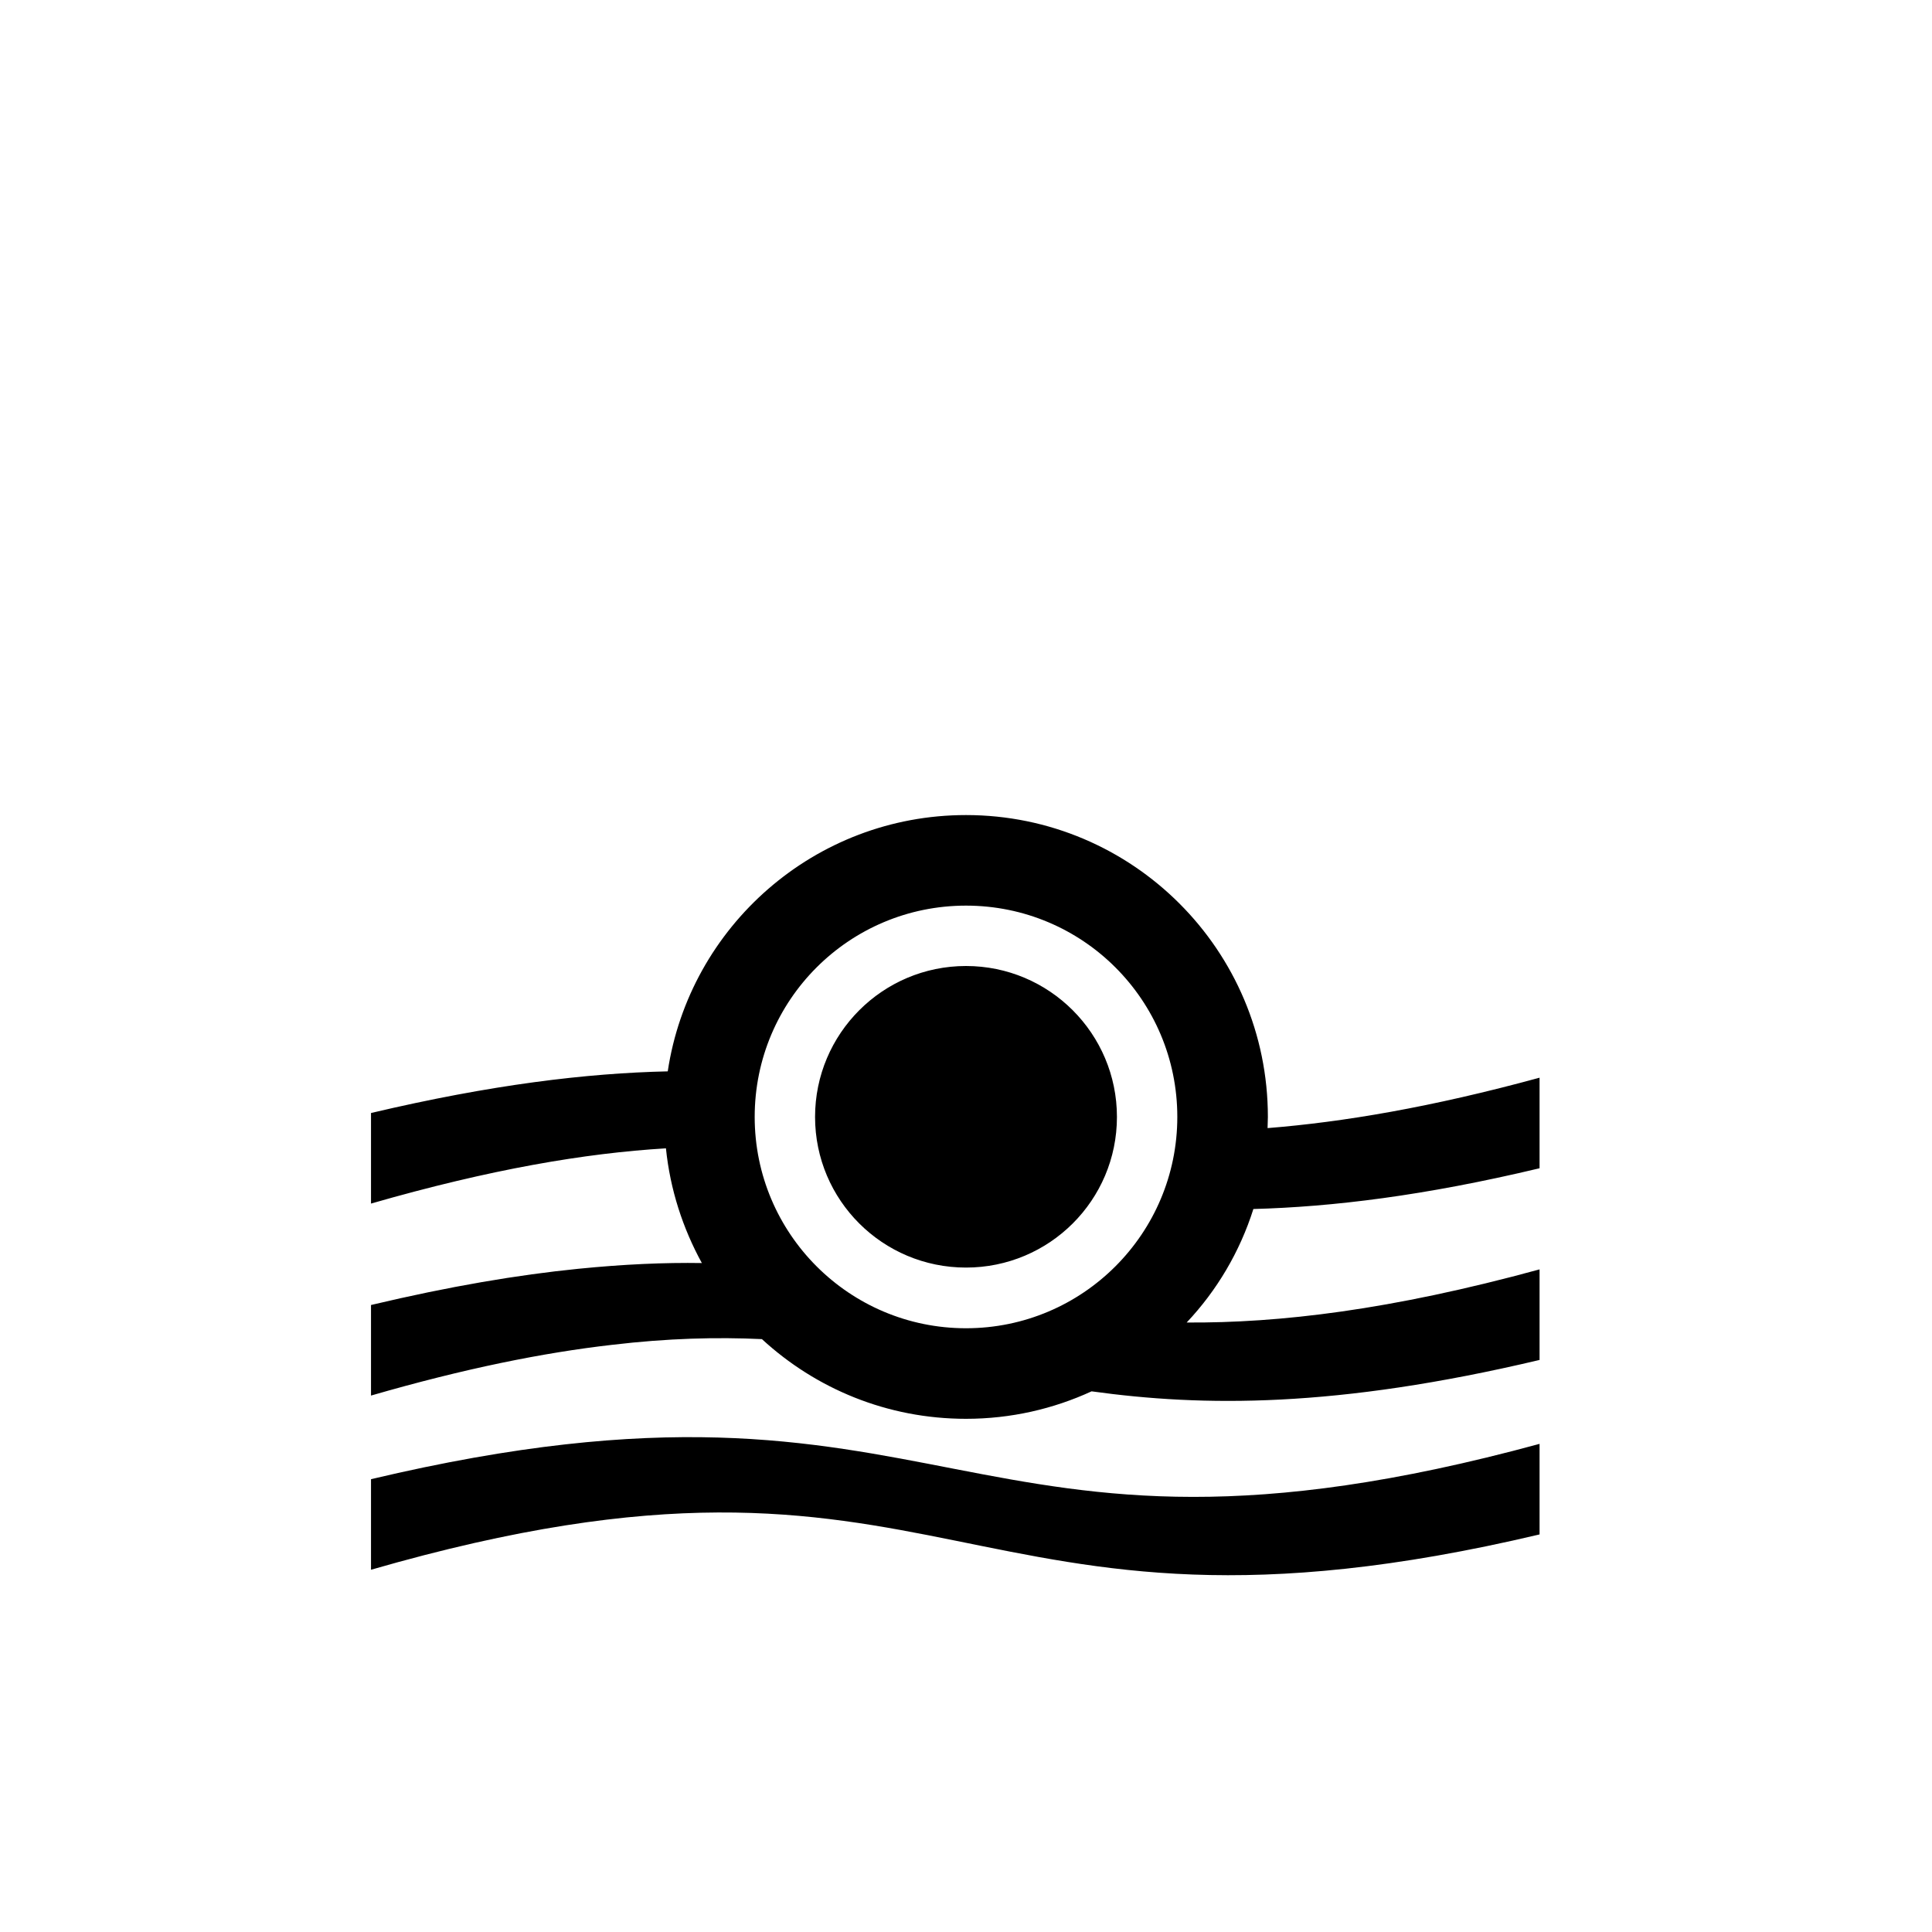 <?xml version="1.0" encoding="UTF-8"?>
<!DOCTYPE svg PUBLIC "-//W3C//DTD SVG 1.1//EN" "http://www.w3.org/Graphics/SVG/1.1/DTD/svg11.dtd">
<!-- Creator: CorelDRAW X7 -->
<svg xmlns="http://www.w3.org/2000/svg" xml:space="preserve" width="64px" height="64px" version="1.1" style="shape-rendering:geometricPrecision; text-rendering:geometricPrecision; image-rendering:optimizeQuality; fill-rule:evenodd; clip-rule:evenodd"
viewBox="0 0 6400 6400"
 xmlns:xlink="http://www.w3.org/1999/xlink">
 <defs>
  <style type="text/css">
   <![CDATA[
    .fil0 {fill:black}
   ]]>
  </style>
 </defs>
 <g id="Camada_x0020_1">
  <path class="fil0" d="M3200 2700c552,0 1000,448 1000,1000l-1 37c250,-20 542,-69 901,-167 0,100 0,200 0,300 -381,91 -687,128 -948,135 -45,142 -121,270 -221,376 307,2 675,-41 1169,-176 0,101 0,200 0,300 -675,160 -1115,155 -1484,104 -126,58 -267,91 -416,91 -261,0 -498,-100 -676,-264 -149,-7 -312,-3 -497,19 -227,26 -487,78 -798,168 0,-100 0,-200 0,-300 261,-62 487,-100 687,-120 150,-15 285,-21 409,-19 -63,-115 -105,-243 -119,-380 -267,16 -581,69 -977,183 0,-100 0,-200 0,-300 398,-94 714,-132 983,-138 72,-480 487,-849 988,-849zm1900 2083c0,100 0,200 0,300 -1935,458 -1935,-442 -3871,117 0,-100 0,-200 0,-300 1936,-459 1938,409 3871,-117zm-1900 -1583c276,0 500,224 500,500 0,276 -224,499 -500,499 -276,0 -500,-223 -500,-499 0,-276 224,-500 500,-500zm0 -200c387,0 700,313 700,700 0,386 -313,700 -700,700 -387,0 -700,-314 -700,-700 0,-387 313,-700 700,-700z"/>
 </g>
</svg>
